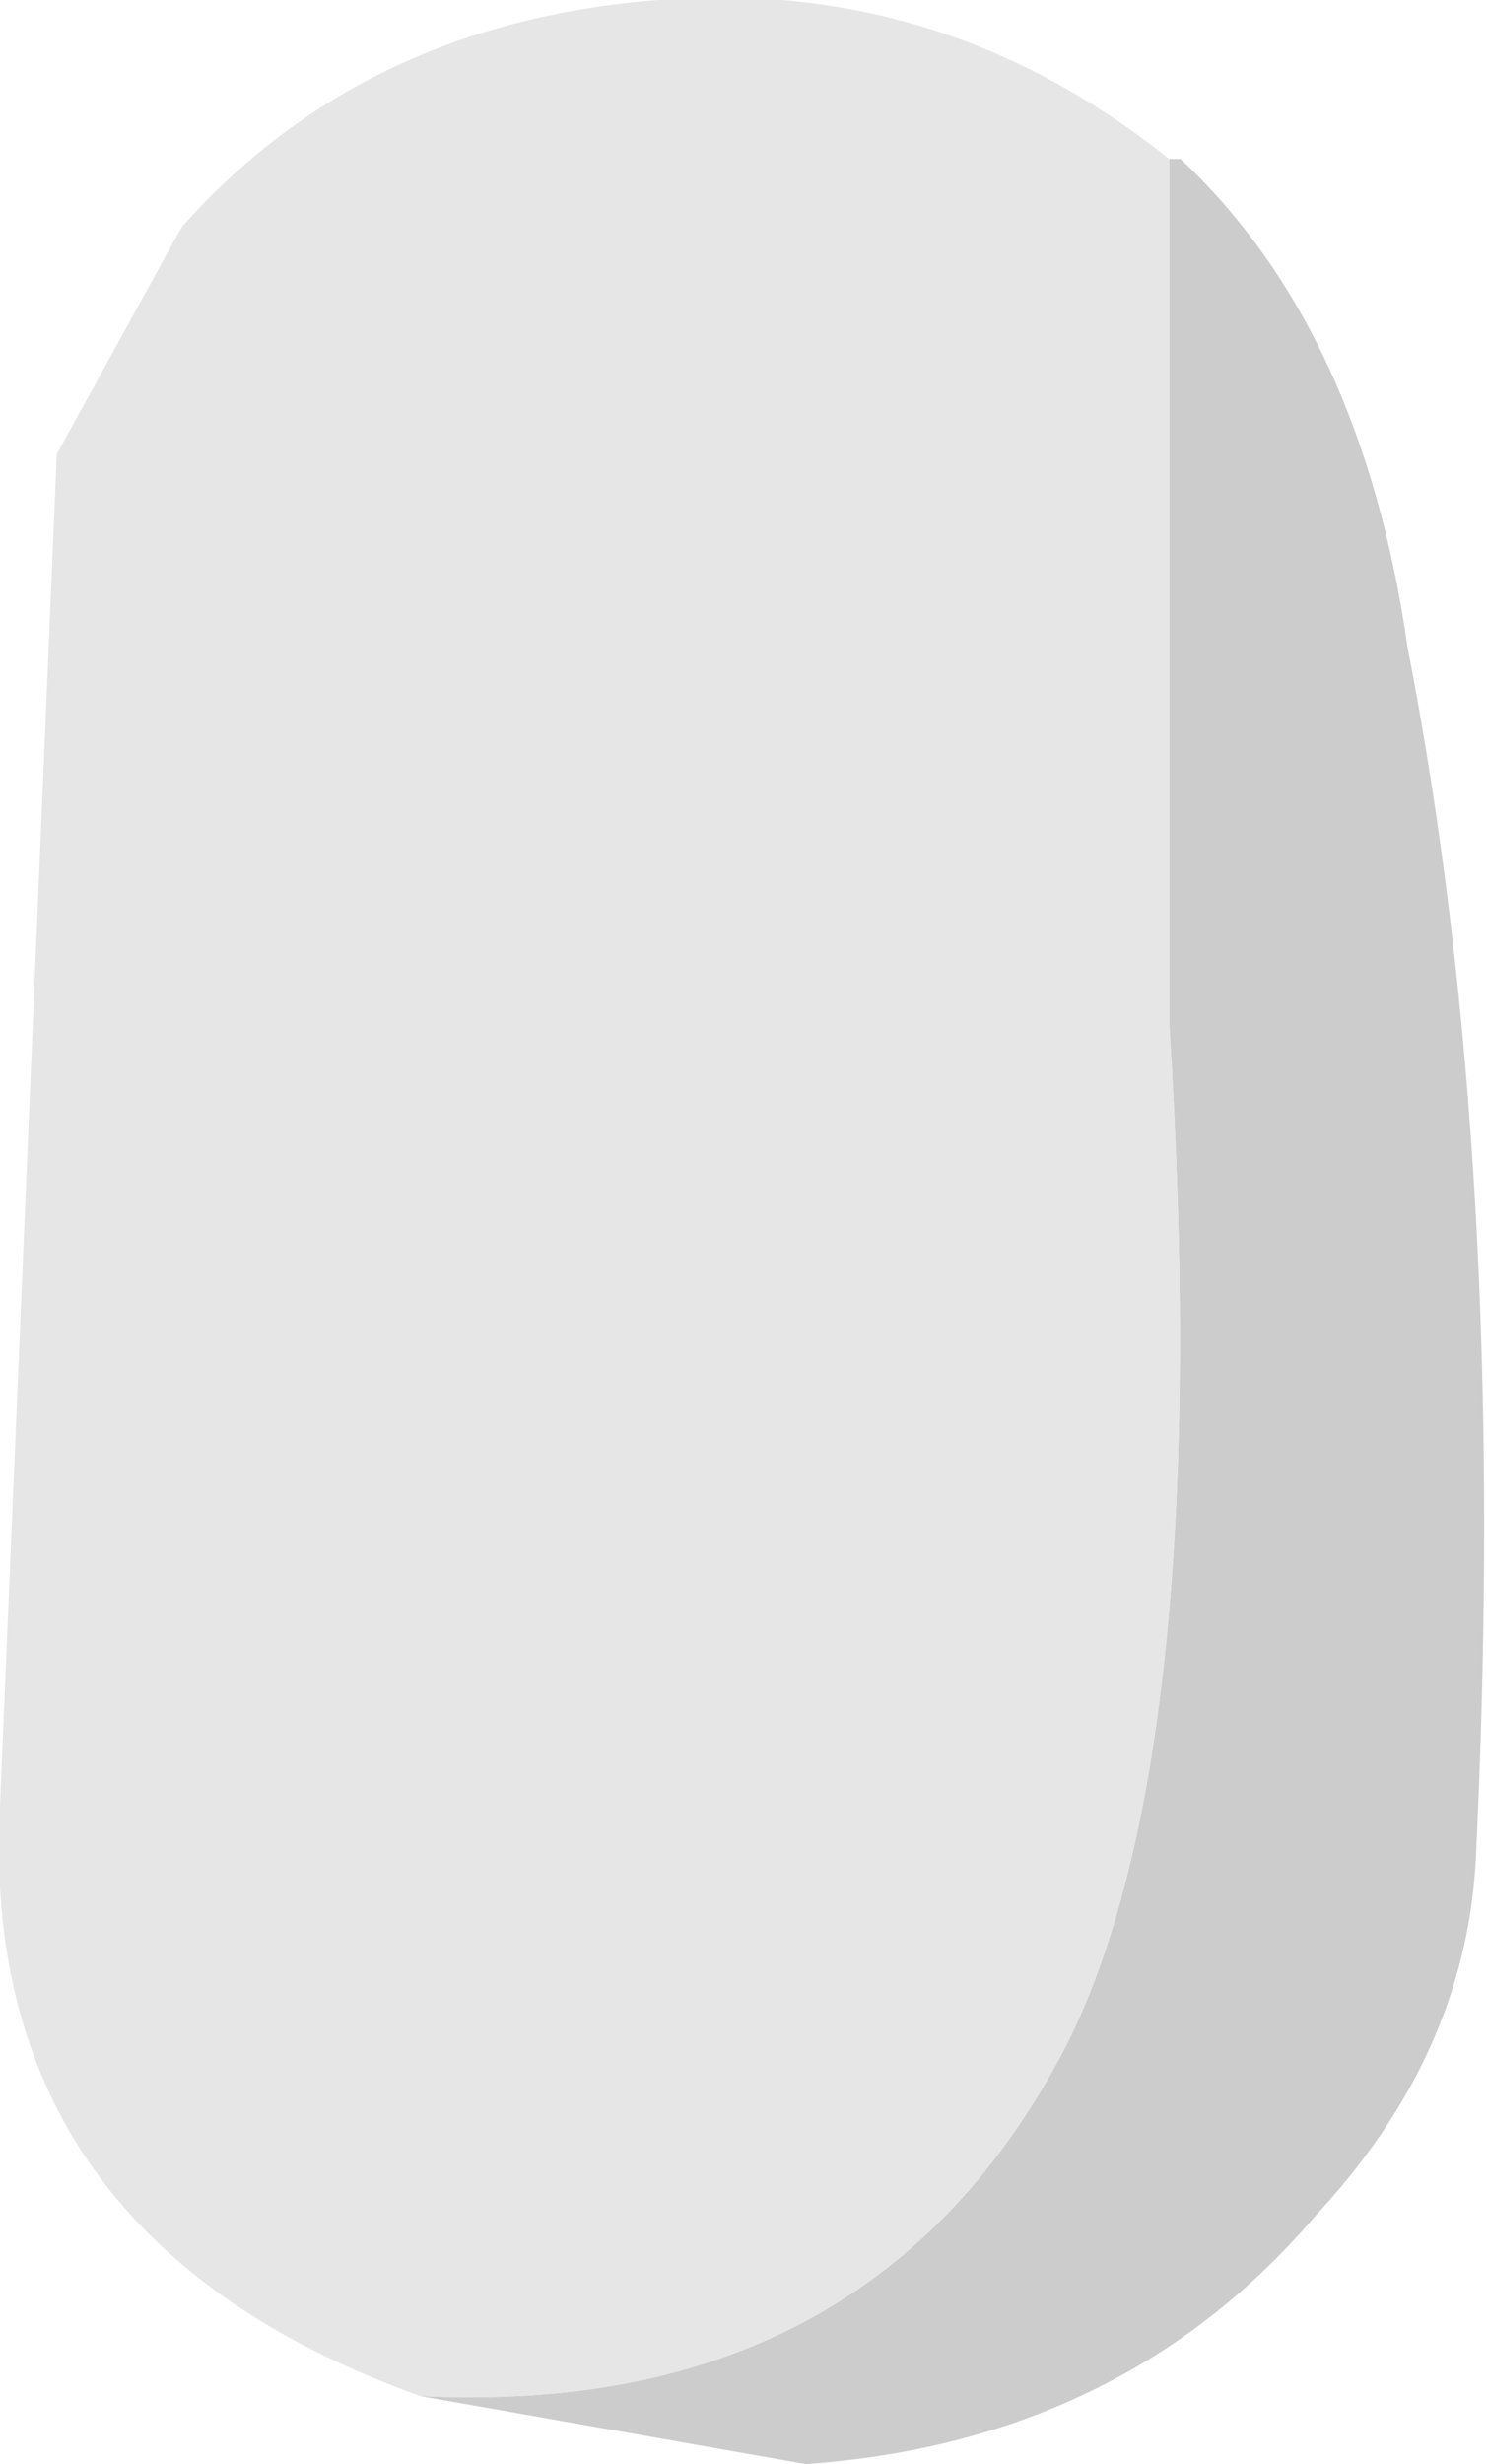 <?xml version="1.0" encoding="UTF-8" standalone="no"?>
<svg
   xmlns:dc="http://purl.org/dc/elements/1.1/"
   xmlns:cc="http://creativecommons.org/ns#"
   xmlns:rdf="http://www.w3.org/1999/02/22-rdf-syntax-ns#"
   xmlns:svg="http://www.w3.org/2000/svg"
   xmlns="http://www.w3.org/2000/svg"
   xmlns:sodipodi="http://sodipodi.sourceforge.net/DTD/sodipodi-0.dtd"
   xmlns:inkscape="http://www.inkscape.org/namespaces/inkscape"
   height="43.4px"
   width="26.2px"
   version="1.1"
   id="svg8"
   sodipodi:docname="93.svg"
   inkscape:version="0.92.4 (5da689c313, 2019-01-14)">
  <defs
     id="defs12" />
  <sodipodi:namedview
     pagecolor="#ffffff"
     bordercolor="#666666"
     borderopacity="1"
     objecttolerance="10"
     gridtolerance="10"
     guidetolerance="10"
     inkscape:pageopacity="0"
     inkscape:pageshadow="2"
     inkscape:window-width="1600"
     inkscape:window-height="835"
     id="namedview10"
     showgrid="false"
     inkscape:zoom="5.4377878"
     inkscape:cx="-13.657204"
     inkscape:cy="21.700001"
     inkscape:window-x="0"
     inkscape:window-y="0"
     inkscape:window-maximized="1"
     inkscape:current-layer="g6" />
  <g
     transform="matrix(4.0, 0.0, 0.0, 4.0, 13.0, 21.6)"
     id="g6">
    <path
       d="M-1.4 5.15 Q0.6 5.25 1.45 3.6 2.1 2.3 1.9 -0.9 L1.9 -4.7 1.95 -4.7 Q2.75 -3.95 2.95 -2.55 3.4 -0.25 3.25 2.8 3.2 3.65 2.55 4.35 1.7 5.35 0.3 5.45 L-1.4 5.15"
       fill="#de6dc8"
       fill-rule="evenodd"
       stroke="none"
       id="path2"
       style="fill:#cccccc;fill-opacity:1" />
    <path
       d="M1.9 -4.7 L1.9 -0.9 Q2.1 2.3 1.45 3.6 0.6 5.25 -1.4 5.15 -3.35 4.45 -3.25 2.55 L-3.0 -3.4 -2.45 -4.4 Q-1.65 -5.3 -0.35 -5.4 0.9 -5.5 1.9 -4.7"
       fill="#eba5dd"
       fill-rule="evenodd"
       stroke="none"
       id="path4"
       style="fill:#e6e6e6;fill-opacity:1" />
  </g>
</svg>
